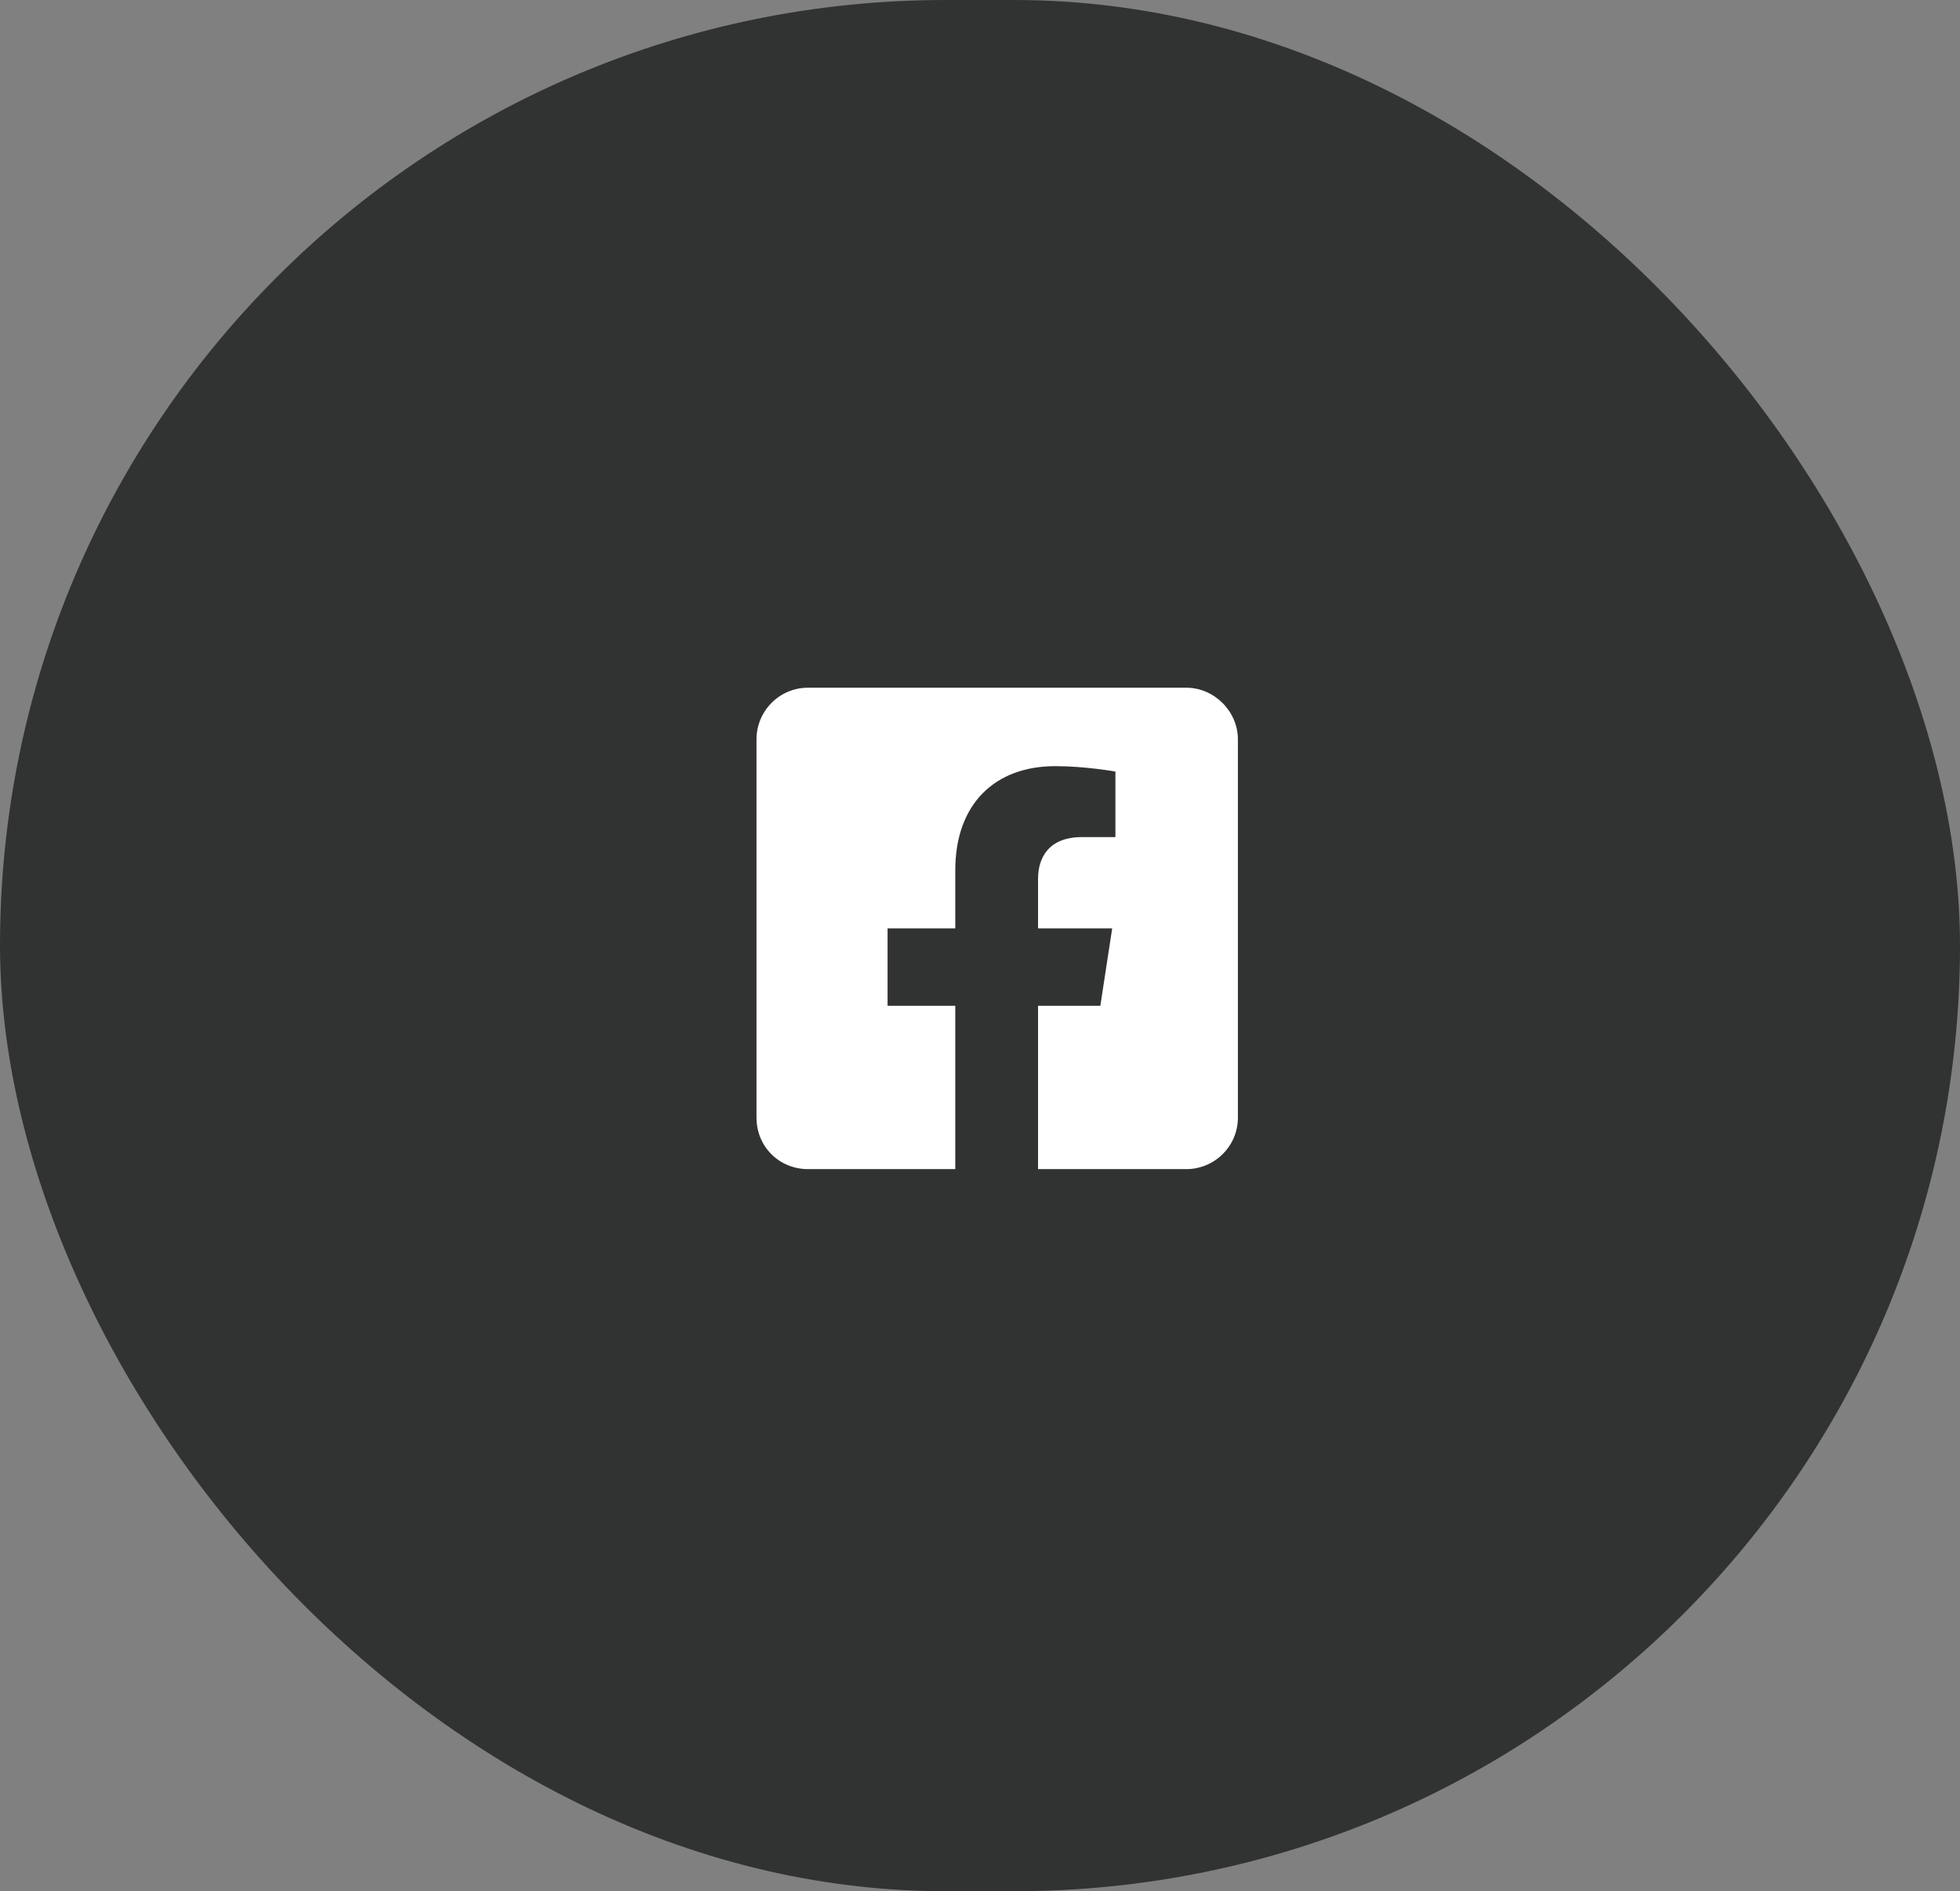 <svg width="57" height="55" viewBox="0 0 57 55" fill="none" xmlns="http://www.w3.org/2000/svg">
<rect x="0" y="0" width="57" height="55" fill="#808080" stroke="none"/>
<rect width="57" height="55" rx="27.5" fill="#313332"/>
<path d="M34.5 20C35.312 20 36 20.688 36 21.5V32.5C36 33.344 35.312 34 34.5 34H30.188V29.25H32L32.344 27H30.188V25.562C30.188 24.938 30.5 24.344 31.469 24.344H32.438V22.438C32.438 22.438 31.562 22.281 30.688 22.281C28.938 22.281 27.781 23.375 27.781 25.312V27H25.812V29.25H27.781V34H23.5C22.656 34 22 33.344 22 32.5V21.5C22 20.688 22.656 20 23.5 20H34.5Z" fill="white"/>
</svg>
